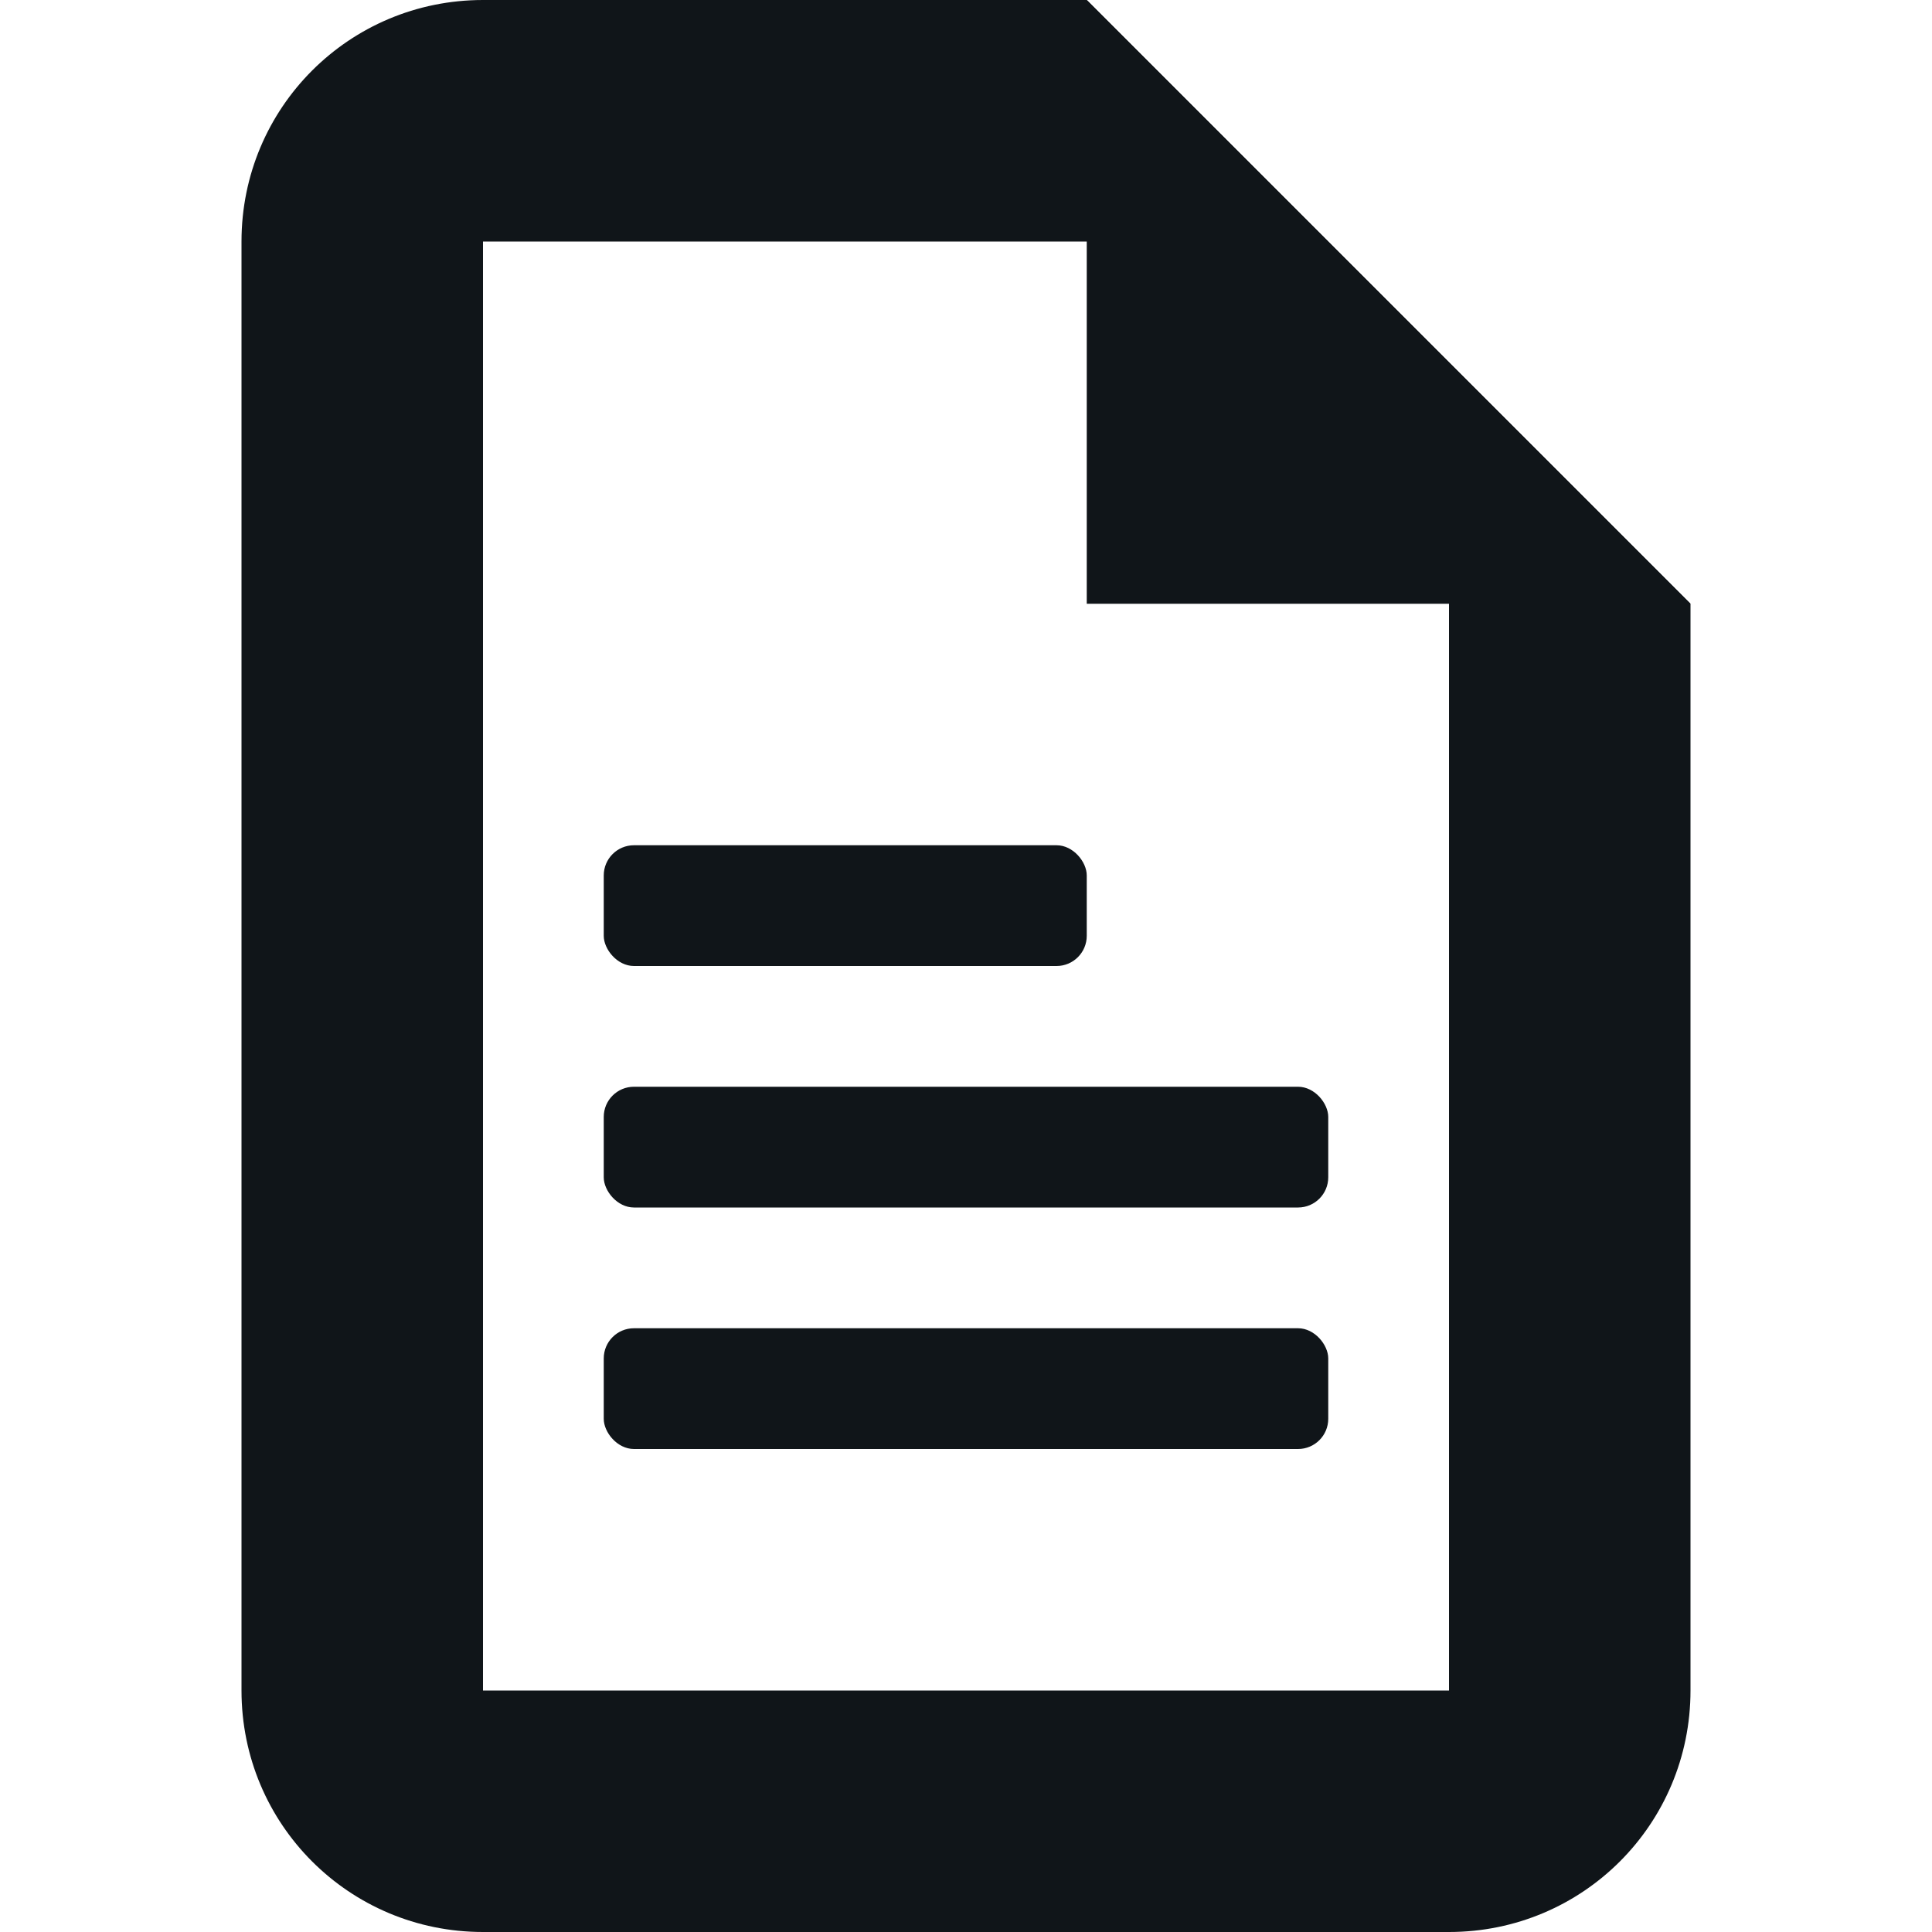 <svg xmlns="http://www.w3.org/2000/svg" viewBox="0 0 16 16">
 <g transform="translate(0,-1036.362)">
  <g transform="translate(0,1036.362)" style="fill:#101519;opacity:1;fill-opacity:1">
   <path d="M 4,0 C 2.892,0 2,0.892 2,2 l 0,12 c 0,1.108 0.892,2 2,2 l 8,0 c 1.108,0 2,-0.892 2,-2 L 14,5 9,0 z m 0,2 6,0 1,1 1,1 0,10 -8,0 z" style="fill:#101519;stroke:none"/>
   <path d="m 9 0 0 5 5 0 z" style="fill:#101519;stroke:none"/>
   <rect rx="0.25" y="7" x="5" height="1" width="4" style="fill:#101519;stroke:none"/>
   <rect width="6" height="1" x="5" y="9" rx="0.25" style="fill:#101519;stroke:none"/>
   <rect rx="0.25" y="11" x="5" height="1" width="6" style="fill:#101519;stroke:none"/>
  </g>
 </g>
</svg>

